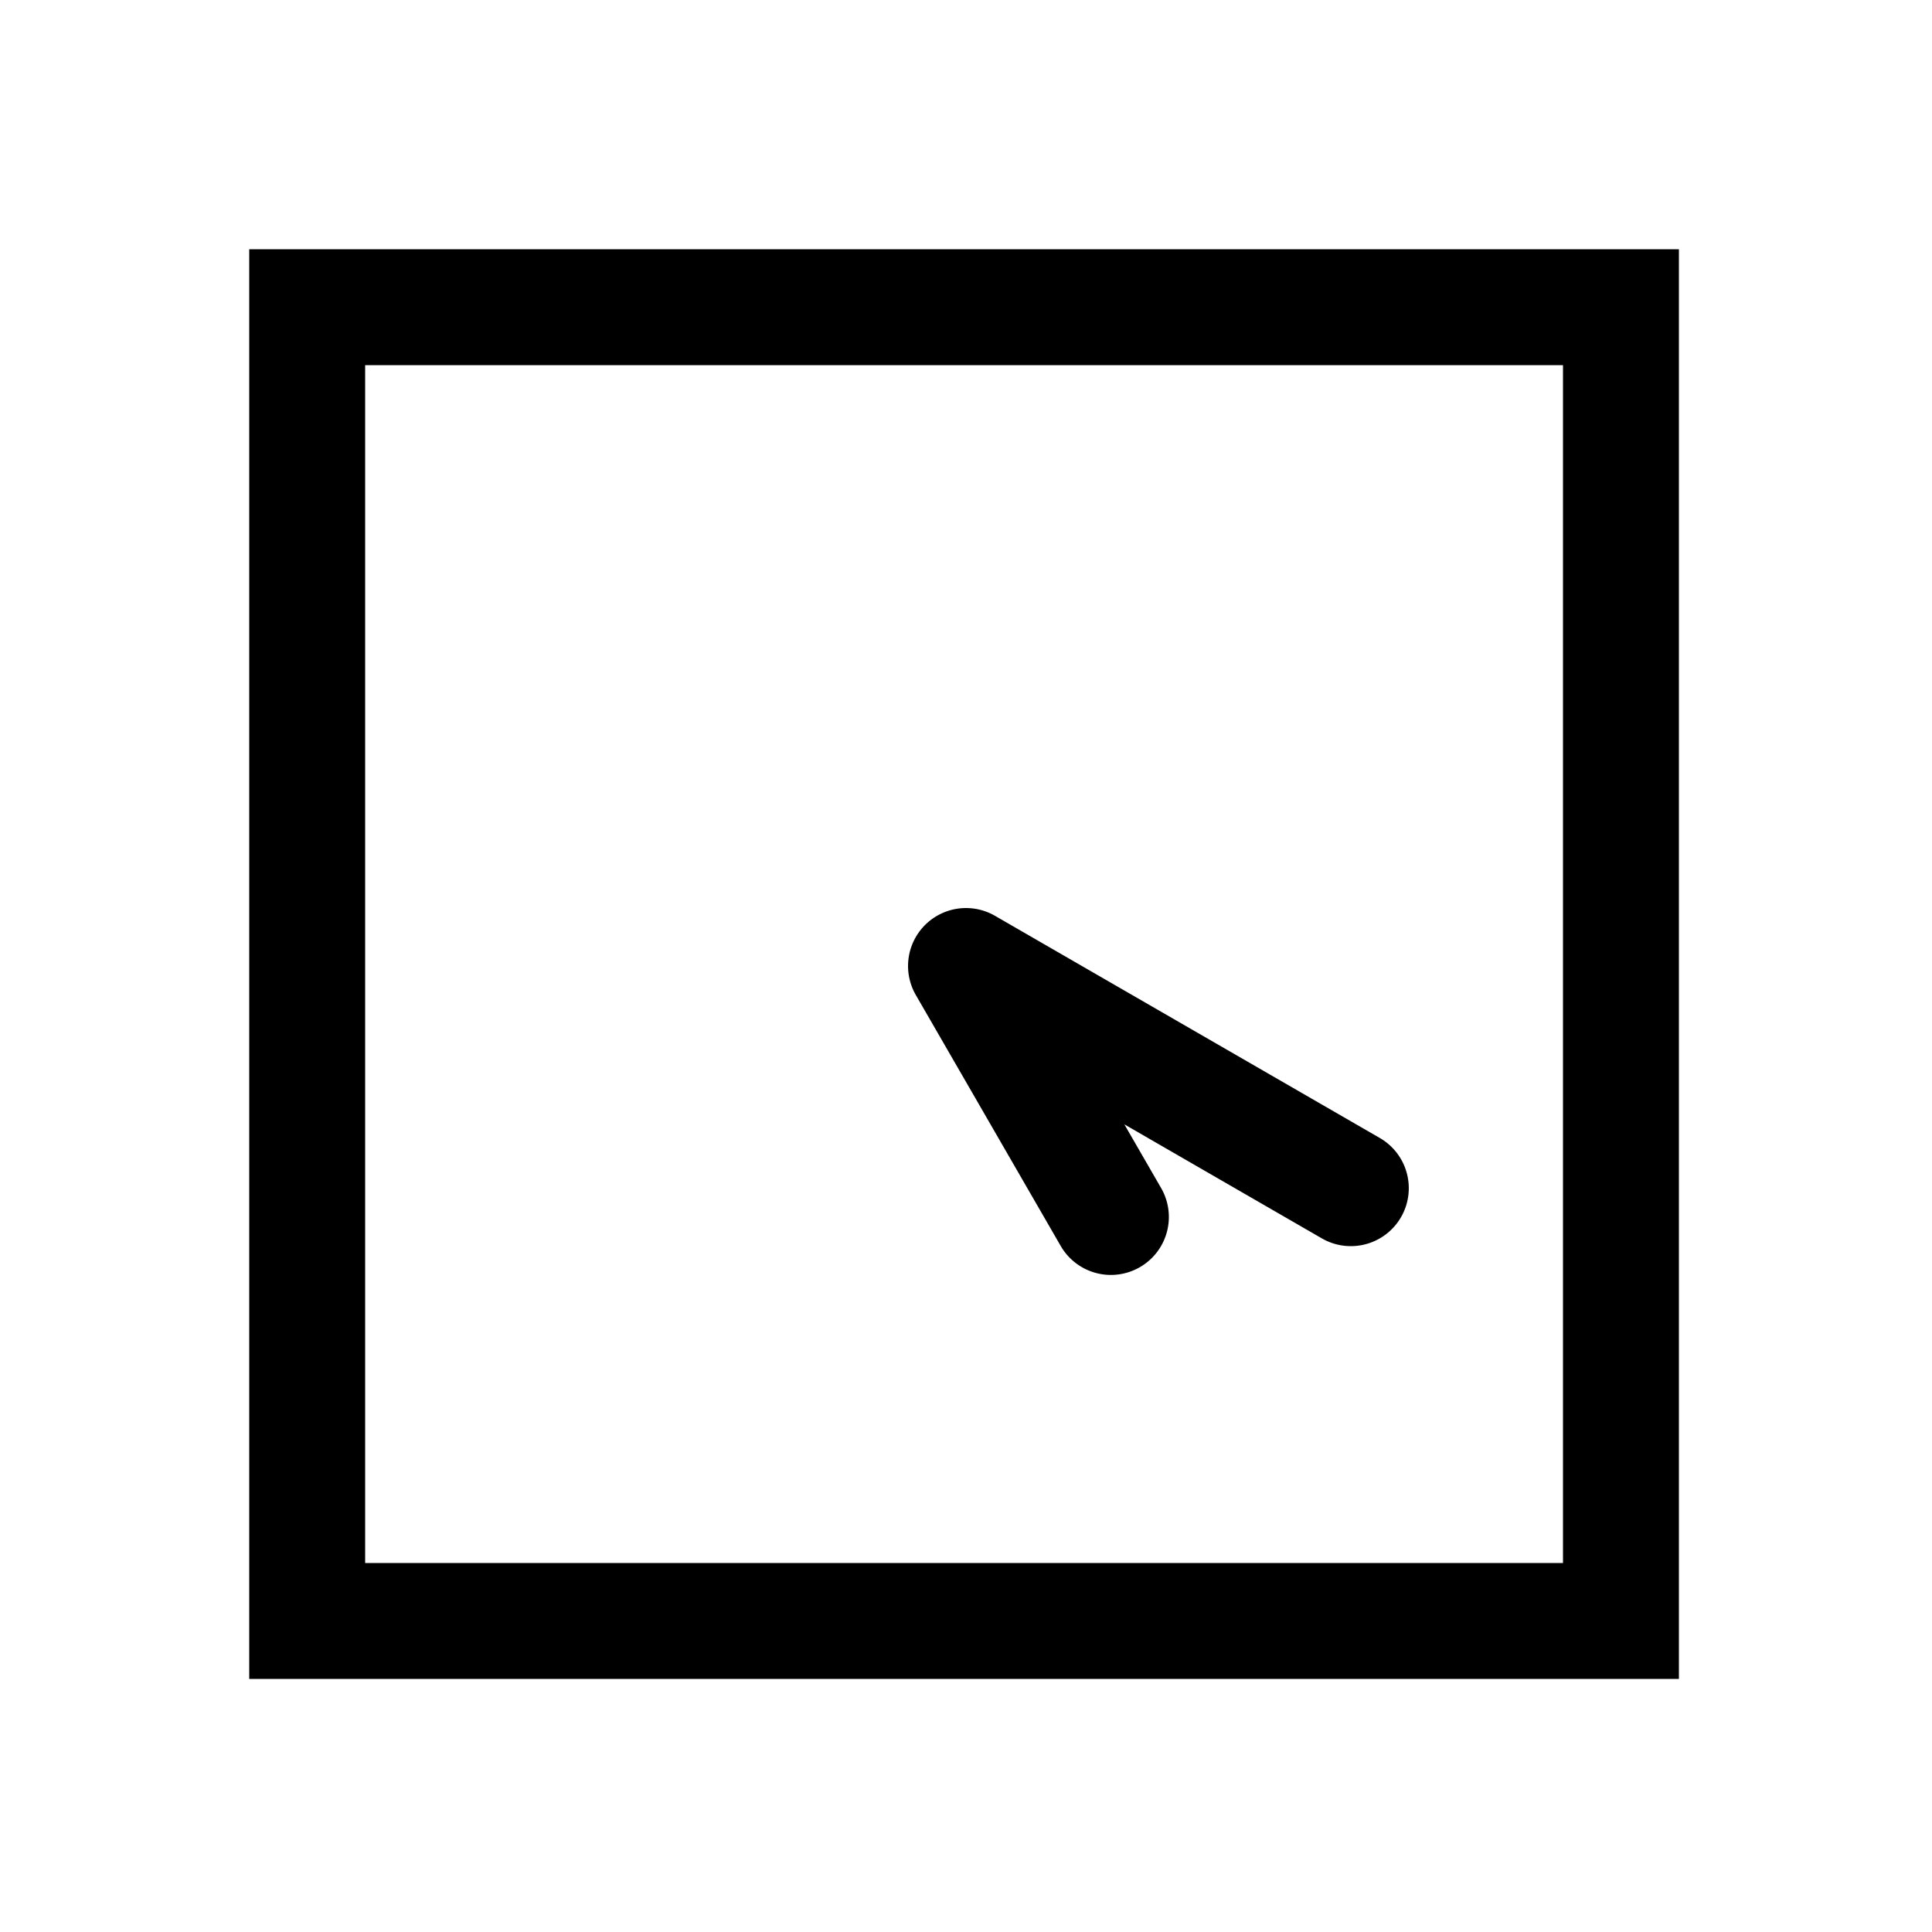 <svg xmlns="http://www.w3.org/2000/svg" width="1000" height="1000" viewBox="0 0 1000 1000"><path d="M3.914-29.738A30.003 30.003 0 0 0-15-25.98l-129.904 75A30 30 0 0 0-155.884 90a30 30 0 0 0 40.98 10.98l32.943-19.02-59.02 102.226A30 30 0 0 0-130 225.166a30 30 0 0 0 40.98-10.98L25.98 15A30.003 30.003 0 0 0 3.914-29.738ZM371-371h-740v740h740zm-60 60v620h-620v-620z" style="-inkscape-stroke:none" transform="rotate(-90 500 0)"/></svg>